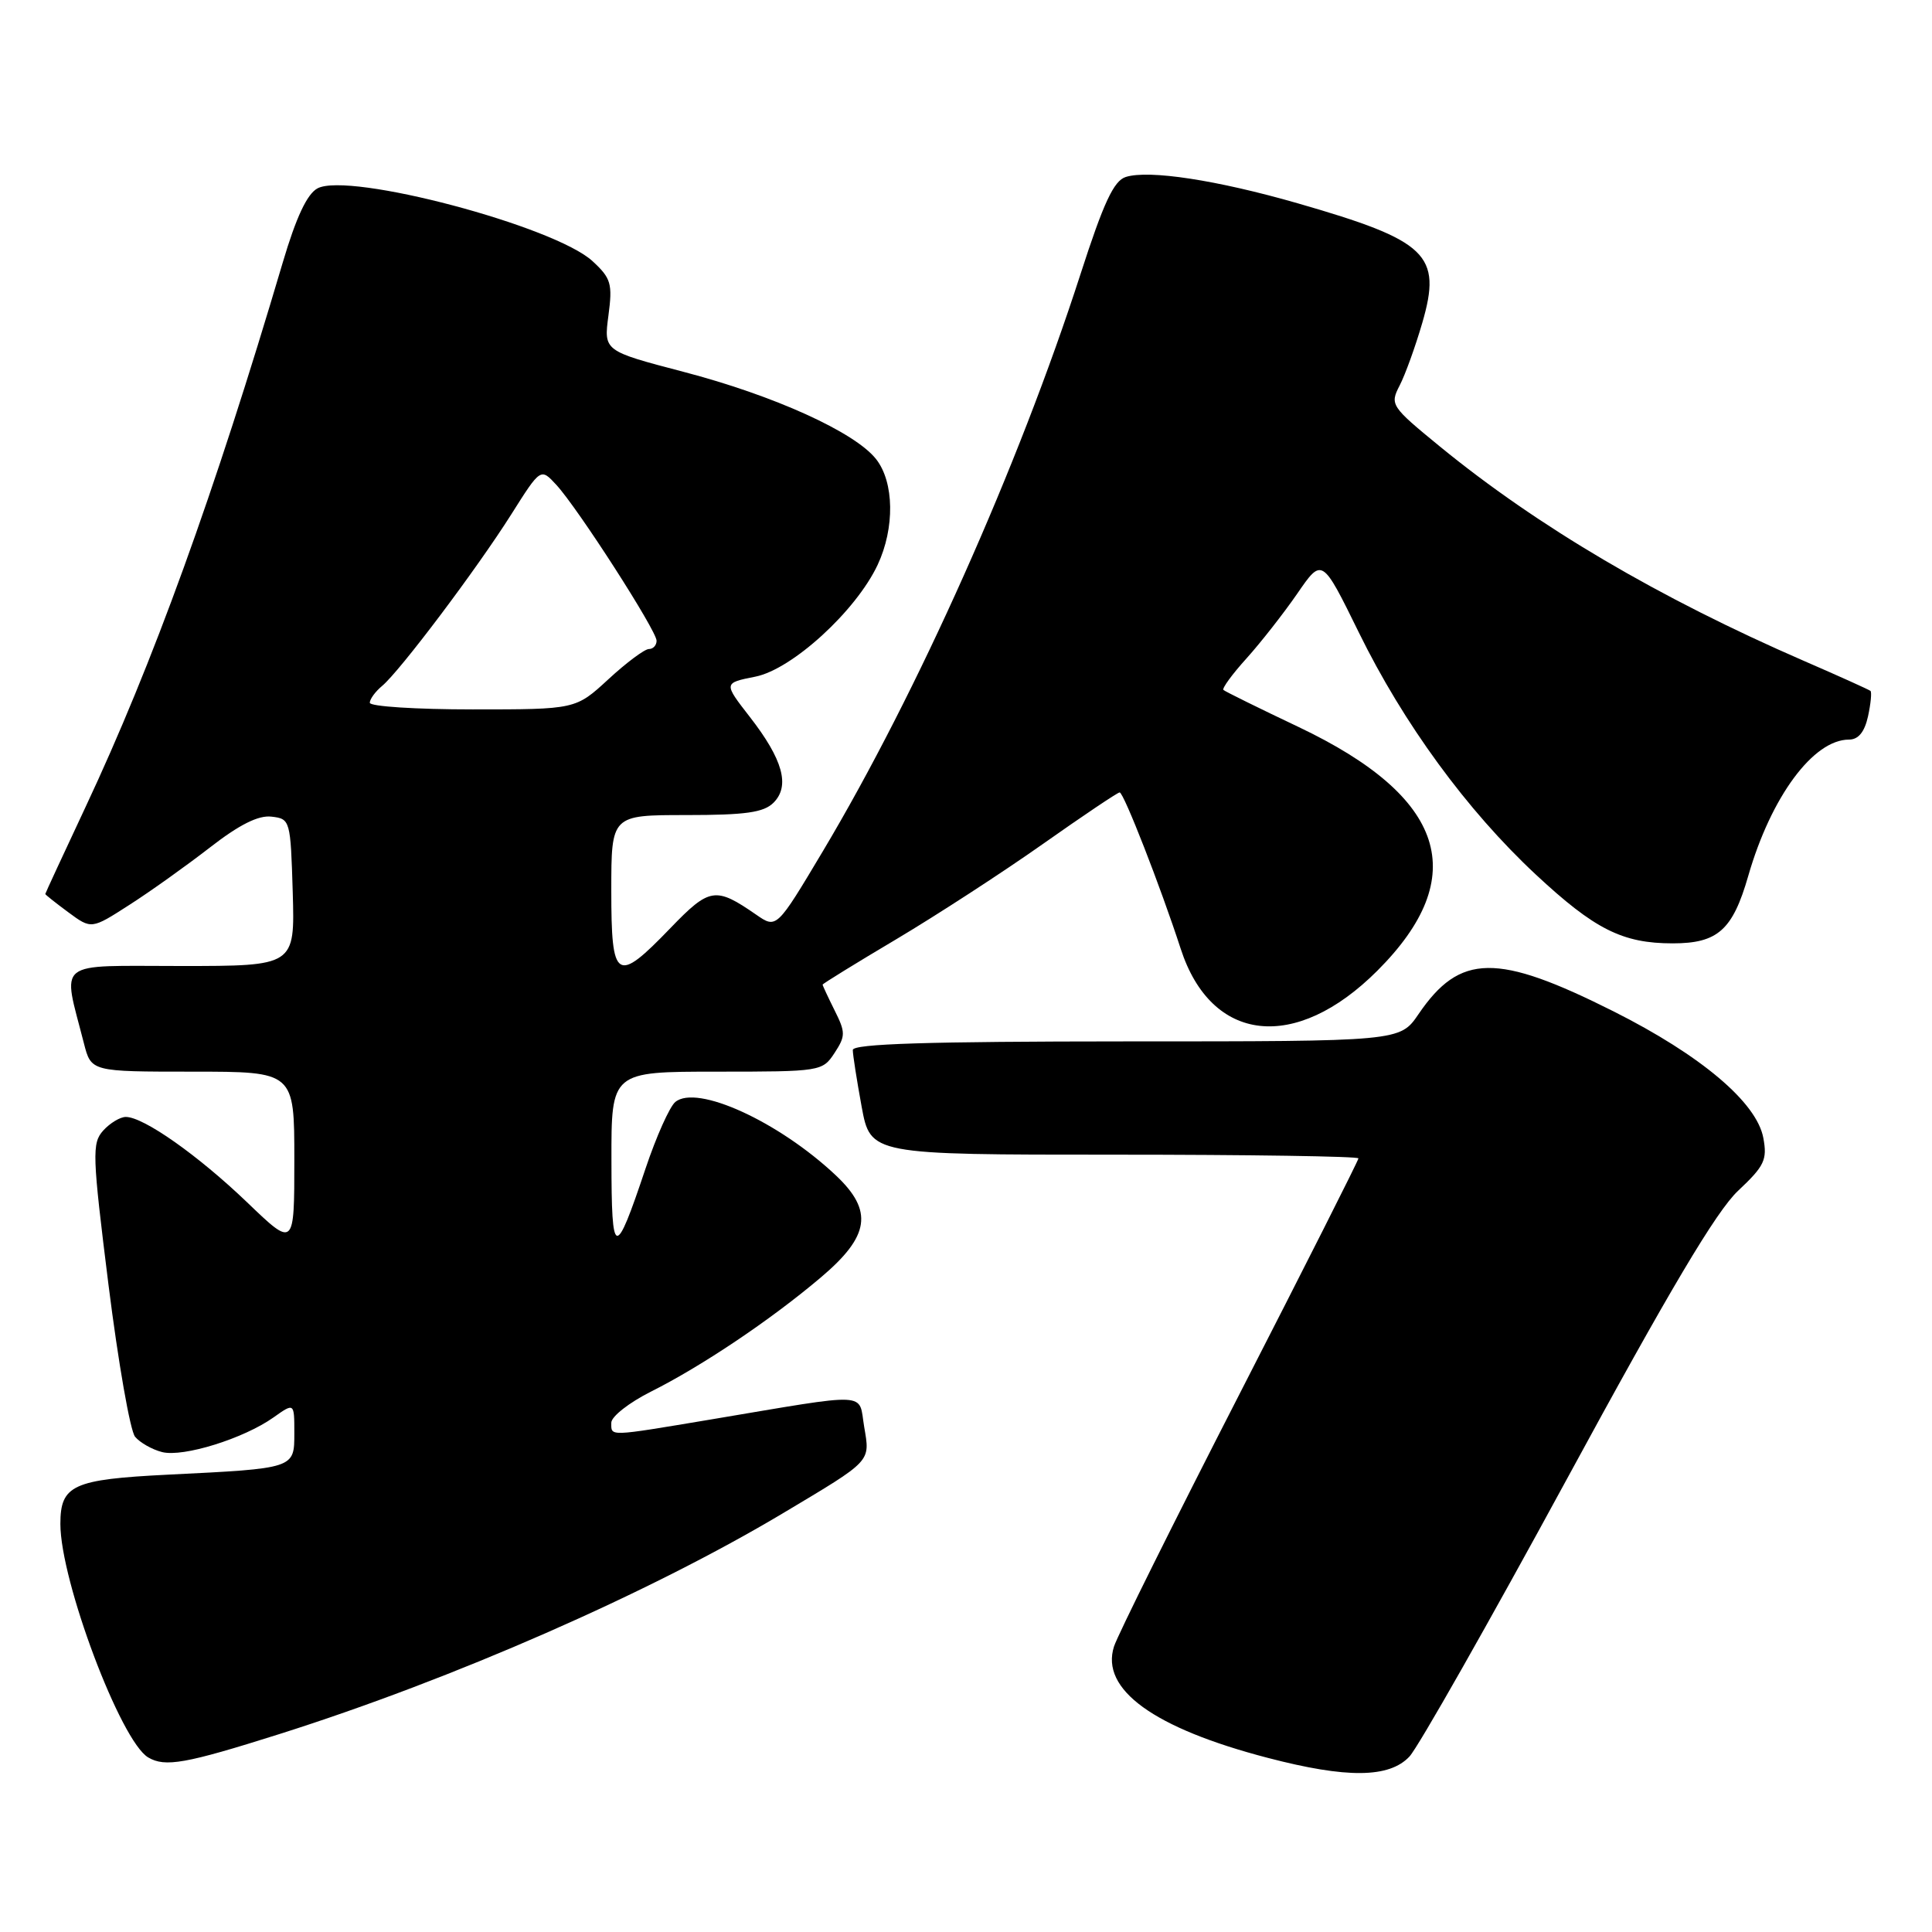 <?xml version="1.0" encoding="UTF-8" standalone="no"?>
<!DOCTYPE svg PUBLIC "-//W3C//DTD SVG 1.1//EN" "http://www.w3.org/Graphics/SVG/1.1/DTD/svg11.dtd" >
<svg xmlns="http://www.w3.org/2000/svg" xmlns:xlink="http://www.w3.org/1999/xlink" version="1.1" viewBox="0 0 256 256">
 <g >
 <path fill="currentColor"
d=" M 186.76 232.75 C 187.92 231.51 197.30 214.97 207.61 196.00 C 221.21 170.95 227.43 160.48 230.31 157.78 C 233.80 154.50 234.19 153.68 233.65 150.78 C 232.77 146.07 225.39 139.84 213.80 134.01 C 198.35 126.25 193.45 126.32 187.96 134.38 C 185.50 137.99 185.50 137.99 149.25 137.99 C 122.89 138.00 113.00 138.31 113.00 139.13 C 113.00 139.76 113.53 143.13 114.17 146.63 C 115.35 153.00 115.35 153.00 147.67 153.00 C 165.45 153.00 180.00 153.22 180.00 153.49 C 180.00 153.76 172.91 167.80 164.25 184.70 C 155.59 201.59 148.10 216.65 147.61 218.17 C 145.79 223.86 152.88 228.99 168.00 232.93 C 178.45 235.66 184.08 235.61 186.76 232.75 Z  M 37.00 229.78 C 60.00 222.50 86.05 211.08 103.78 200.49 C 115.60 193.43 115.30 193.75 114.51 189.07 C 113.72 184.40 115.66 184.49 94.12 188.10 C 80.47 190.38 81.00 190.36 81.00 188.52 C 81.00 187.70 83.36 185.85 86.25 184.40 C 93.01 181.01 102.11 174.90 108.75 169.28 C 115.26 163.78 115.75 160.45 110.75 155.74 C 103.18 148.61 92.33 143.65 89.48 146.02 C 88.73 146.64 86.96 150.60 85.54 154.83 C 81.48 166.95 81.03 166.84 81.02 153.75 C 81.00 142.00 81.00 142.00 94.98 142.00 C 108.73 142.00 108.98 141.96 110.57 139.54 C 112.05 137.28 112.05 136.80 110.59 133.88 C 109.72 132.13 109.00 130.59 109.00 130.47 C 109.00 130.35 113.39 127.64 118.75 124.46 C 124.11 121.27 132.86 115.59 138.19 111.83 C 143.51 108.08 148.09 105.00 148.36 105.00 C 148.90 105.00 153.77 117.48 156.45 125.72 C 160.51 138.23 171.66 139.47 182.51 128.62 C 195.00 116.13 191.60 105.62 172.09 96.34 C 166.82 93.84 162.32 91.62 162.11 91.42 C 161.90 91.22 163.27 89.34 165.17 87.24 C 167.06 85.14 170.09 81.27 171.90 78.65 C 175.18 73.88 175.18 73.88 180.04 83.78 C 185.96 95.86 194.38 107.38 203.49 115.87 C 211.30 123.15 214.99 125.00 221.64 125.00 C 227.61 125.00 229.59 123.24 231.65 116.07 C 234.67 105.58 240.27 98.00 245.00 98.00 C 246.24 98.00 247.06 97.00 247.52 94.93 C 247.89 93.24 248.03 91.72 247.85 91.55 C 247.66 91.39 243.68 89.59 239.00 87.56 C 219.83 79.23 203.76 69.77 190.80 59.17 C 184.29 53.84 184.15 53.62 185.46 51.08 C 186.20 49.65 187.55 45.91 188.46 42.78 C 191.09 33.74 189.17 31.90 171.96 26.94 C 161.25 23.86 152.23 22.48 149.17 23.45 C 147.58 23.95 146.23 26.86 143.18 36.30 C 134.96 61.77 121.56 91.79 109.04 112.78 C 102.90 123.07 102.90 123.07 100.20 121.20 C 94.81 117.47 94.03 117.59 88.84 122.97 C 81.67 130.41 81.00 129.98 81.00 118.00 C 81.00 108.00 81.00 108.00 90.93 108.00 C 98.81 108.00 101.20 107.66 102.50 106.36 C 104.71 104.14 103.75 100.65 99.36 95.00 C 95.86 90.50 95.86 90.50 100.09 89.66 C 104.96 88.69 113.41 80.97 116.29 74.85 C 118.58 69.97 118.49 63.89 116.09 60.84 C 113.28 57.26 102.53 52.39 90.53 49.26 C 80.00 46.50 80.00 46.50 80.62 41.81 C 81.18 37.60 80.97 36.87 78.53 34.62 C 73.51 29.96 46.22 22.74 42.07 24.96 C 40.69 25.70 39.24 28.79 37.47 34.77 C 28.41 65.40 20.22 88.01 11.35 106.90 C 8.41 113.17 6.00 118.37 6.00 118.46 C 6.00 118.55 7.37 119.64 9.05 120.88 C 12.11 123.14 12.11 123.14 17.13 119.91 C 19.90 118.14 24.70 114.71 27.81 112.30 C 31.71 109.27 34.24 108.00 35.98 108.21 C 38.46 108.50 38.50 108.66 38.79 118.25 C 39.07 128.00 39.07 128.00 23.96 128.00 C 7.06 128.00 8.26 127.04 11.12 138.25 C 12.08 142.00 12.08 142.00 25.54 142.00 C 39.00 142.00 39.00 142.00 39.00 153.66 C 39.00 165.32 39.00 165.32 32.75 159.32 C 26.25 153.09 19.03 148.00 16.67 148.00 C 15.92 148.00 14.58 148.81 13.68 149.80 C 12.17 151.48 12.22 152.98 14.38 170.28 C 15.67 180.55 17.25 189.60 17.90 190.38 C 18.55 191.16 20.17 192.08 21.49 192.41 C 24.29 193.11 32.29 190.62 36.25 187.81 C 39.00 185.86 39.00 185.86 39.00 189.89 C 39.00 194.60 39.10 194.57 22.26 195.40 C 9.64 196.03 8.00 196.78 8.00 201.93 C 8.00 209.48 15.99 230.73 19.64 232.87 C 21.88 234.19 24.57 233.71 37.00 229.78 Z  M 49.00 93.12 C 49.00 92.64 49.73 91.64 50.63 90.89 C 52.96 88.96 63.17 75.40 67.75 68.15 C 71.64 61.99 71.64 61.99 73.72 64.25 C 76.59 67.37 87.00 83.56 87.00 84.90 C 87.00 85.51 86.54 86.00 85.98 86.00 C 85.42 86.00 83.00 87.80 80.62 90.00 C 76.28 94.00 76.28 94.00 62.64 94.00 C 55.14 94.00 49.00 93.61 49.00 93.12 Z "/>
</g>
</svg>